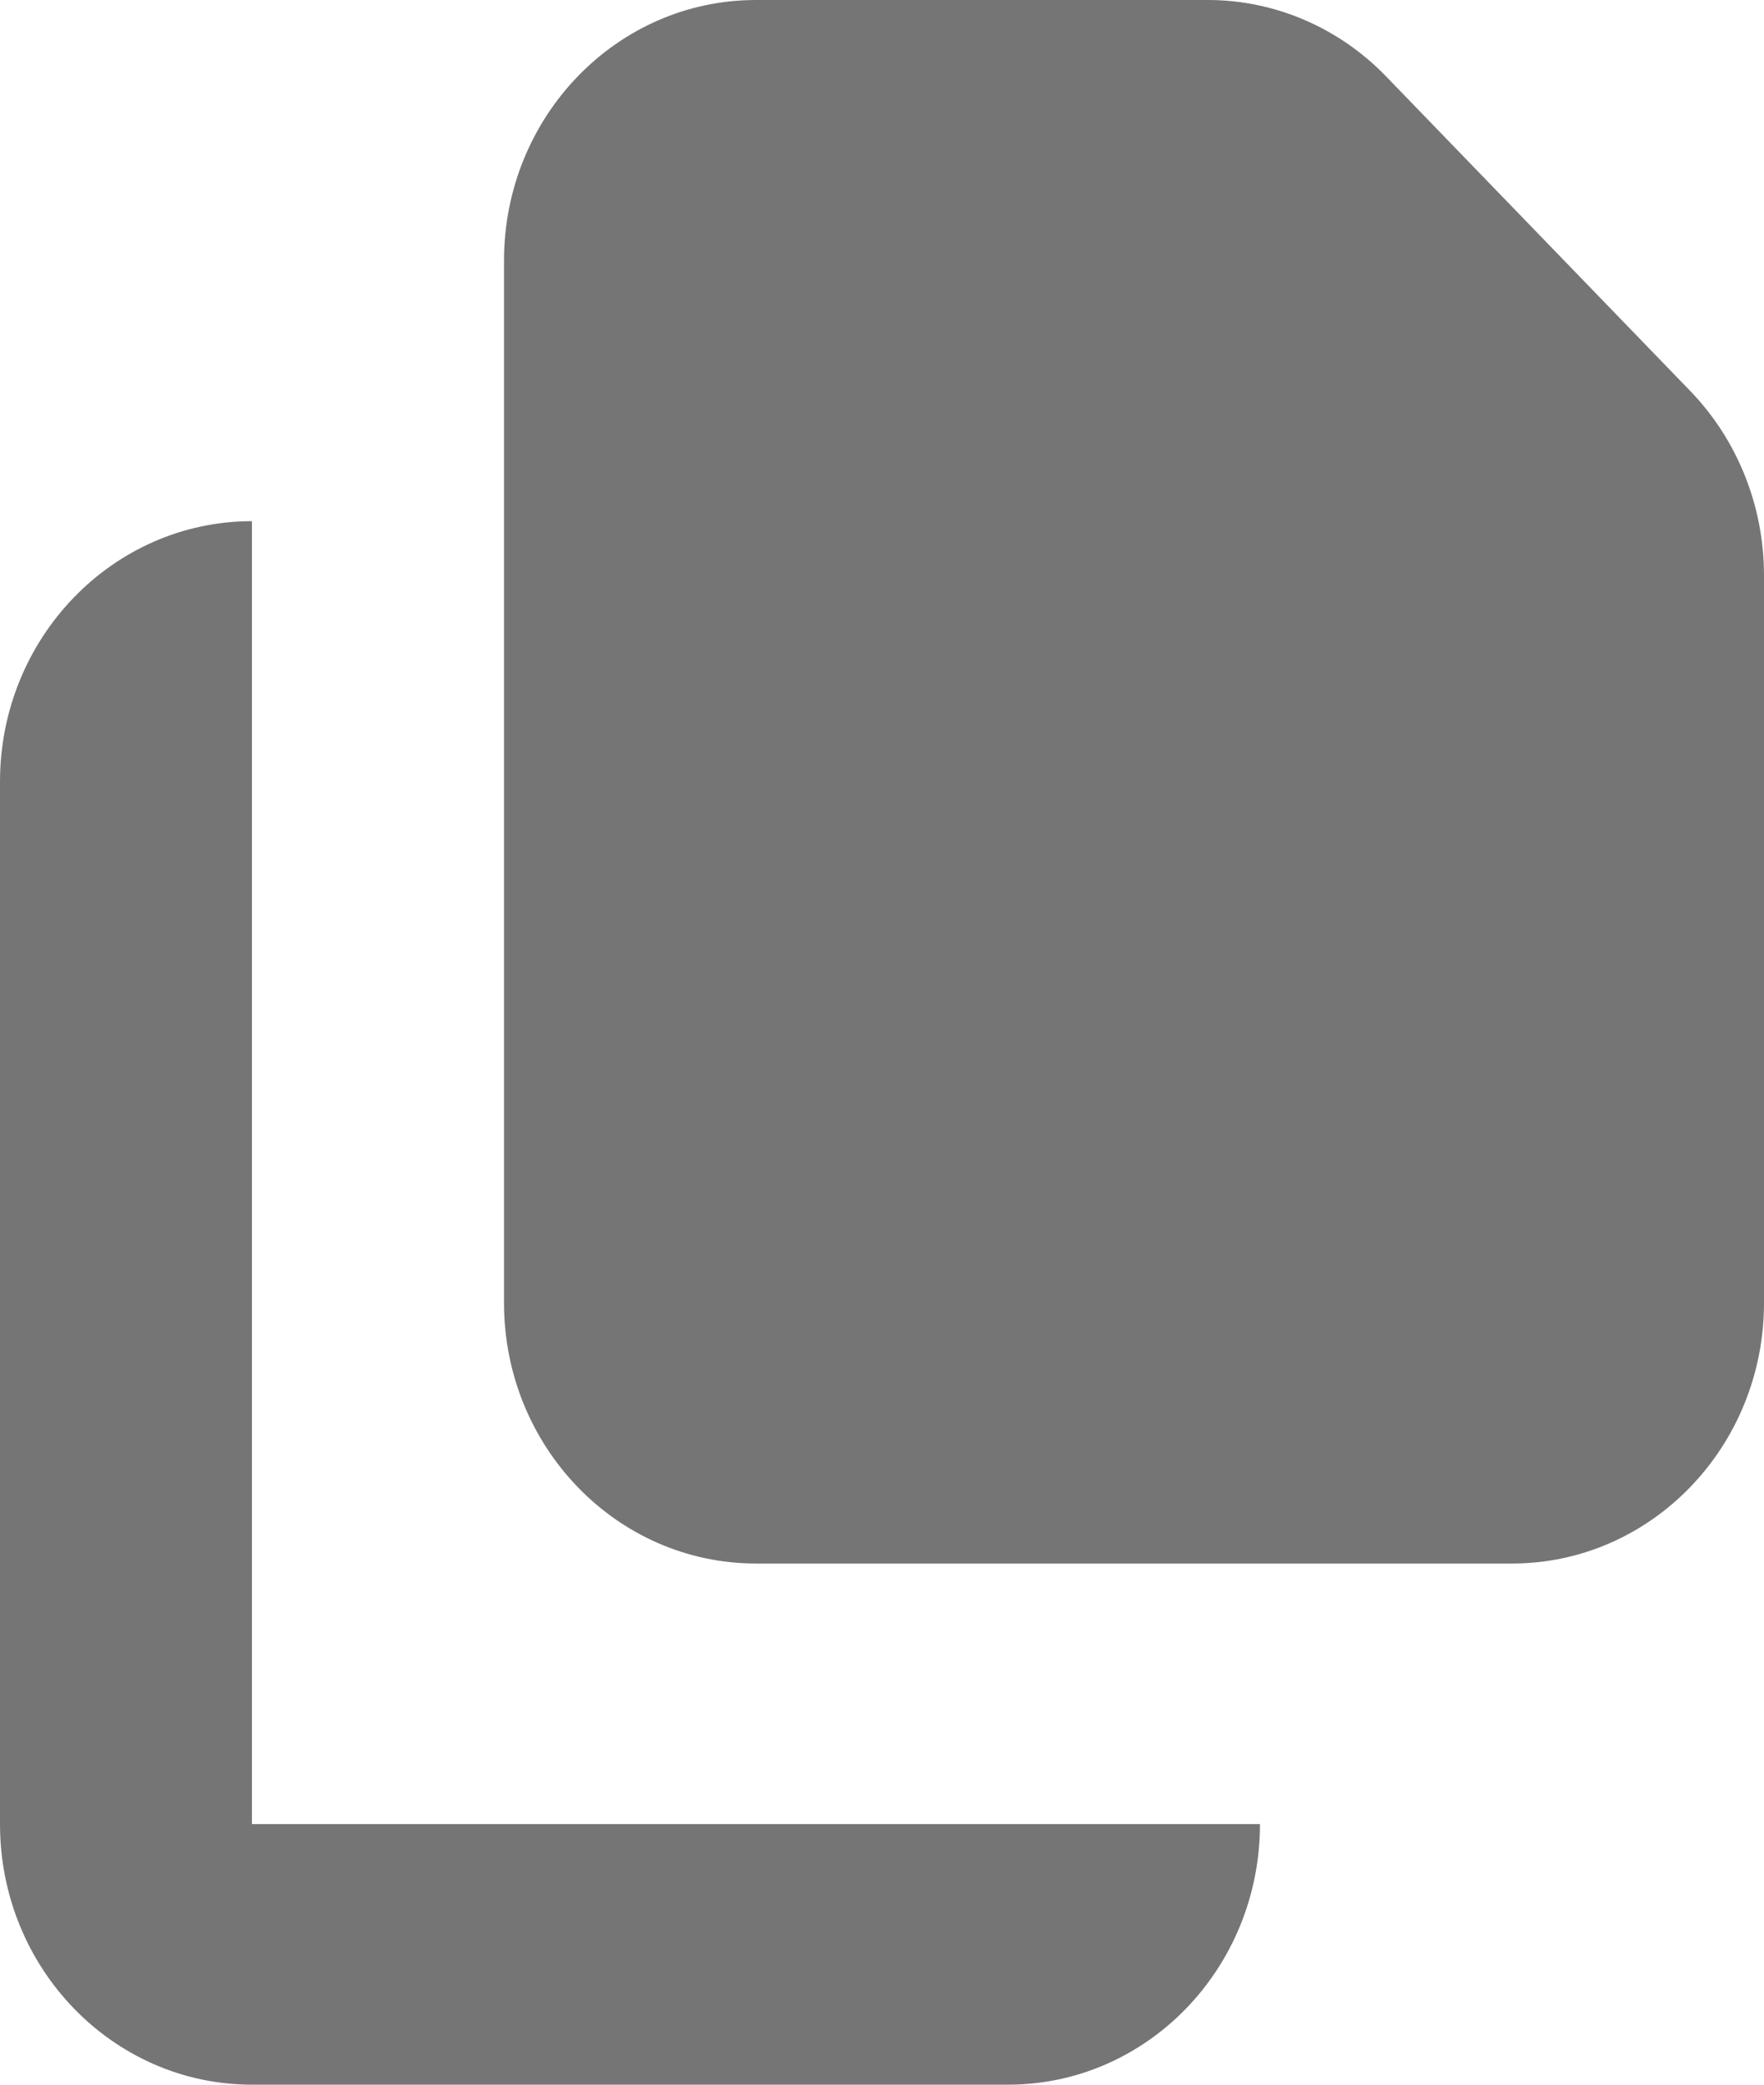 <svg width="11" height="13" viewBox="0 0 11 13" fill="none" xmlns="http://www.w3.org/2000/svg">
<path d="M4.714 0C3.846 0 3.143 0.728 3.143 1.625V8.125C3.143 9.022 3.846 9.75 4.714 9.75H9.429C10.296 9.75 11 9.022 11 8.125V3.587C11 3.156 10.834 2.742 10.54 2.438L8.643 0.476C8.348 0.171 7.948 0 7.532 0H4.714Z" fill="#757575"/>
<path d="M0 4.875C0 3.978 0.704 3.25 1.571 3.25V11.375H7.857C7.857 12.273 7.154 13 6.286 13H1.571C0.704 13 0 12.273 0 11.375V4.875Z" fill="#757575"/>
</svg>

